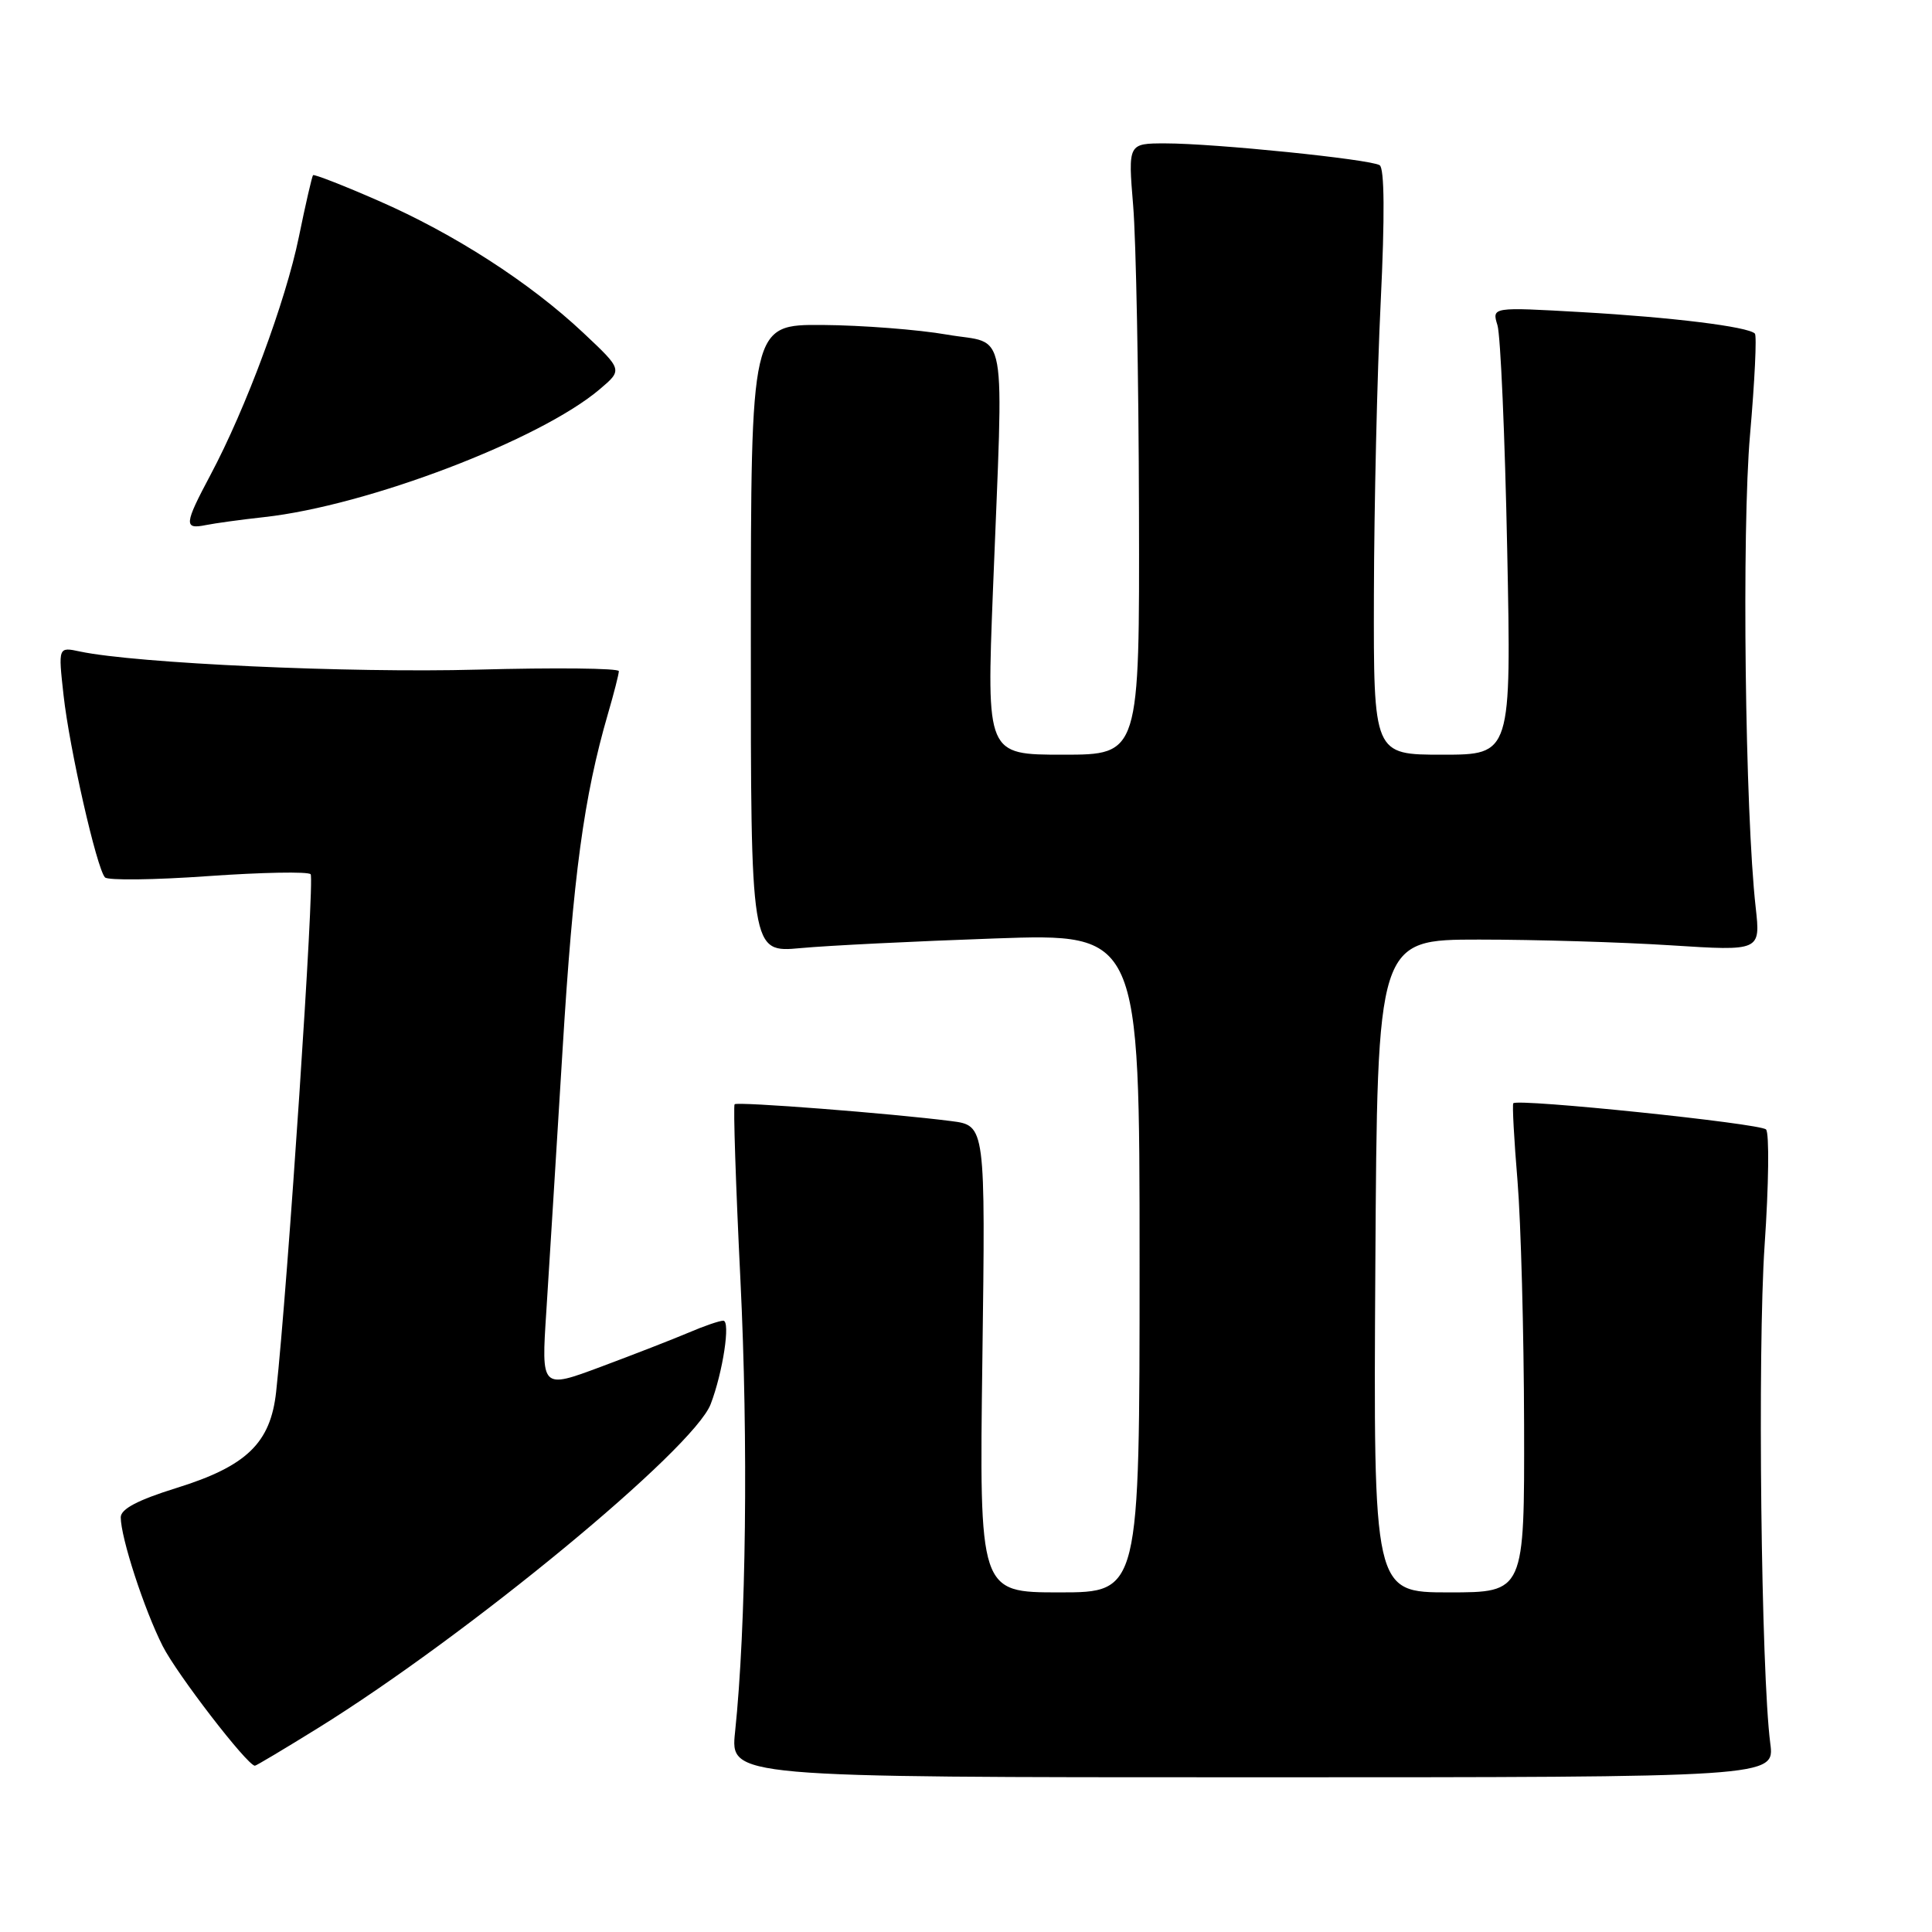 <?xml version="1.0" encoding="UTF-8" standalone="no"?>
<!DOCTYPE svg PUBLIC "-//W3C//DTD SVG 1.1//EN" "http://www.w3.org/Graphics/SVG/1.1/DTD/svg11.dtd" >
<svg xmlns="http://www.w3.org/2000/svg" xmlns:xlink="http://www.w3.org/1999/xlink" version="1.1" viewBox="0 0 256 256">
 <g >
 <path fill="currentColor"
d=" M 234.57 231.00 C 233.36 221.70 232.87 178.95 233.82 165.00 C 234.37 157.03 234.45 150.12 234.01 149.66 C 233.26 148.86 201.09 145.53 200.52 146.19 C 200.37 146.36 200.62 151.00 201.08 156.50 C 201.53 162.00 201.92 176.51 201.95 188.75 C 202.00 211.00 202.00 211.00 191.99 211.00 C 181.98 211.00 181.98 211.00 182.24 167.75 C 182.50 124.50 182.50 124.50 196.00 124.50 C 203.43 124.50 214.85 124.84 221.39 125.26 C 233.28 126.02 233.28 126.02 232.64 120.26 C 231.23 107.74 230.78 70.20 231.89 57.59 C 232.51 50.49 232.80 44.46 232.53 44.20 C 231.62 43.28 221.54 42.04 209.59 41.36 C 197.68 40.68 197.68 40.68 198.42 43.09 C 198.83 44.42 199.41 57.76 199.71 72.75 C 200.26 100.00 200.26 100.00 191.13 100.00 C 182.00 100.00 182.00 100.00 182.05 78.75 C 182.08 67.06 182.48 49.62 182.95 40.00 C 183.50 28.68 183.45 22.28 182.81 21.89 C 181.55 21.10 160.90 19.00 154.43 19.00 C 149.47 19.00 149.47 19.00 150.15 27.25 C 150.53 31.79 150.88 50.01 150.92 67.75 C 151.00 100.00 151.00 100.00 140.86 100.00 C 130.72 100.00 130.72 100.00 131.57 78.25 C 132.99 42.08 133.64 45.76 125.50 44.34 C 121.65 43.67 114.22 43.10 109.00 43.06 C 99.50 43.00 99.50 43.00 99.49 84.62 C 99.48 126.24 99.48 126.24 106.07 125.63 C 109.70 125.29 121.29 124.72 131.83 124.35 C 151.00 123.68 151.00 123.68 151.00 167.34 C 151.00 211.00 151.00 211.00 140.38 211.00 C 129.76 211.00 129.76 211.00 130.17 180.06 C 130.58 149.13 130.58 149.13 126.04 148.55 C 118.11 147.53 97.72 145.95 97.34 146.32 C 97.15 146.52 97.49 156.99 98.11 169.59 C 99.16 190.97 98.87 215.52 97.40 229.50 C 96.77 235.50 96.77 235.50 165.96 235.50 C 235.16 235.50 235.16 235.50 234.57 231.00 Z  M 42.15 228.97 C 62.01 216.65 91.91 191.99 94.17 186.05 C 95.79 181.82 96.82 175.00 95.84 175.00 C 95.34 175.00 93.26 175.71 91.22 176.59 C 89.17 177.46 83.95 179.49 79.61 181.11 C 71.72 184.05 71.72 184.05 72.39 173.78 C 72.75 168.12 73.72 152.54 74.54 139.15 C 75.95 115.96 77.36 105.59 80.56 94.57 C 81.35 91.86 82.00 89.32 82.00 88.93 C 82.00 88.54 73.56 88.45 63.25 88.73 C 46.32 89.19 18.03 87.90 10.60 86.33 C 7.71 85.71 7.71 85.71 8.42 92.11 C 9.20 99.18 12.81 115.07 13.91 116.26 C 14.30 116.67 20.44 116.60 27.56 116.09 C 34.68 115.59 40.80 115.47 41.16 115.84 C 41.72 116.41 38.13 170.31 36.59 184.42 C 35.85 191.22 32.67 194.28 23.37 197.17 C 18.26 198.76 16.00 199.95 16.00 201.05 C 16.00 203.74 19.10 213.26 21.56 218.12 C 23.45 221.84 32.69 233.85 33.77 233.97 C 33.91 233.99 37.68 231.74 42.15 228.97 Z  M 35.00 68.52 C 48.70 67.01 71.60 58.28 79.50 51.55 C 82.50 49.00 82.50 49.00 77.30 44.11 C 70.22 37.45 60.17 30.97 50.12 26.59 C 45.51 24.57 41.62 23.06 41.48 23.21 C 41.34 23.37 40.49 27.05 39.60 31.40 C 37.86 39.90 32.56 54.17 27.89 62.93 C 24.41 69.46 24.34 70.17 27.25 69.58 C 28.49 69.33 31.98 68.85 35.00 68.52 Z "/>
</g>
</svg>